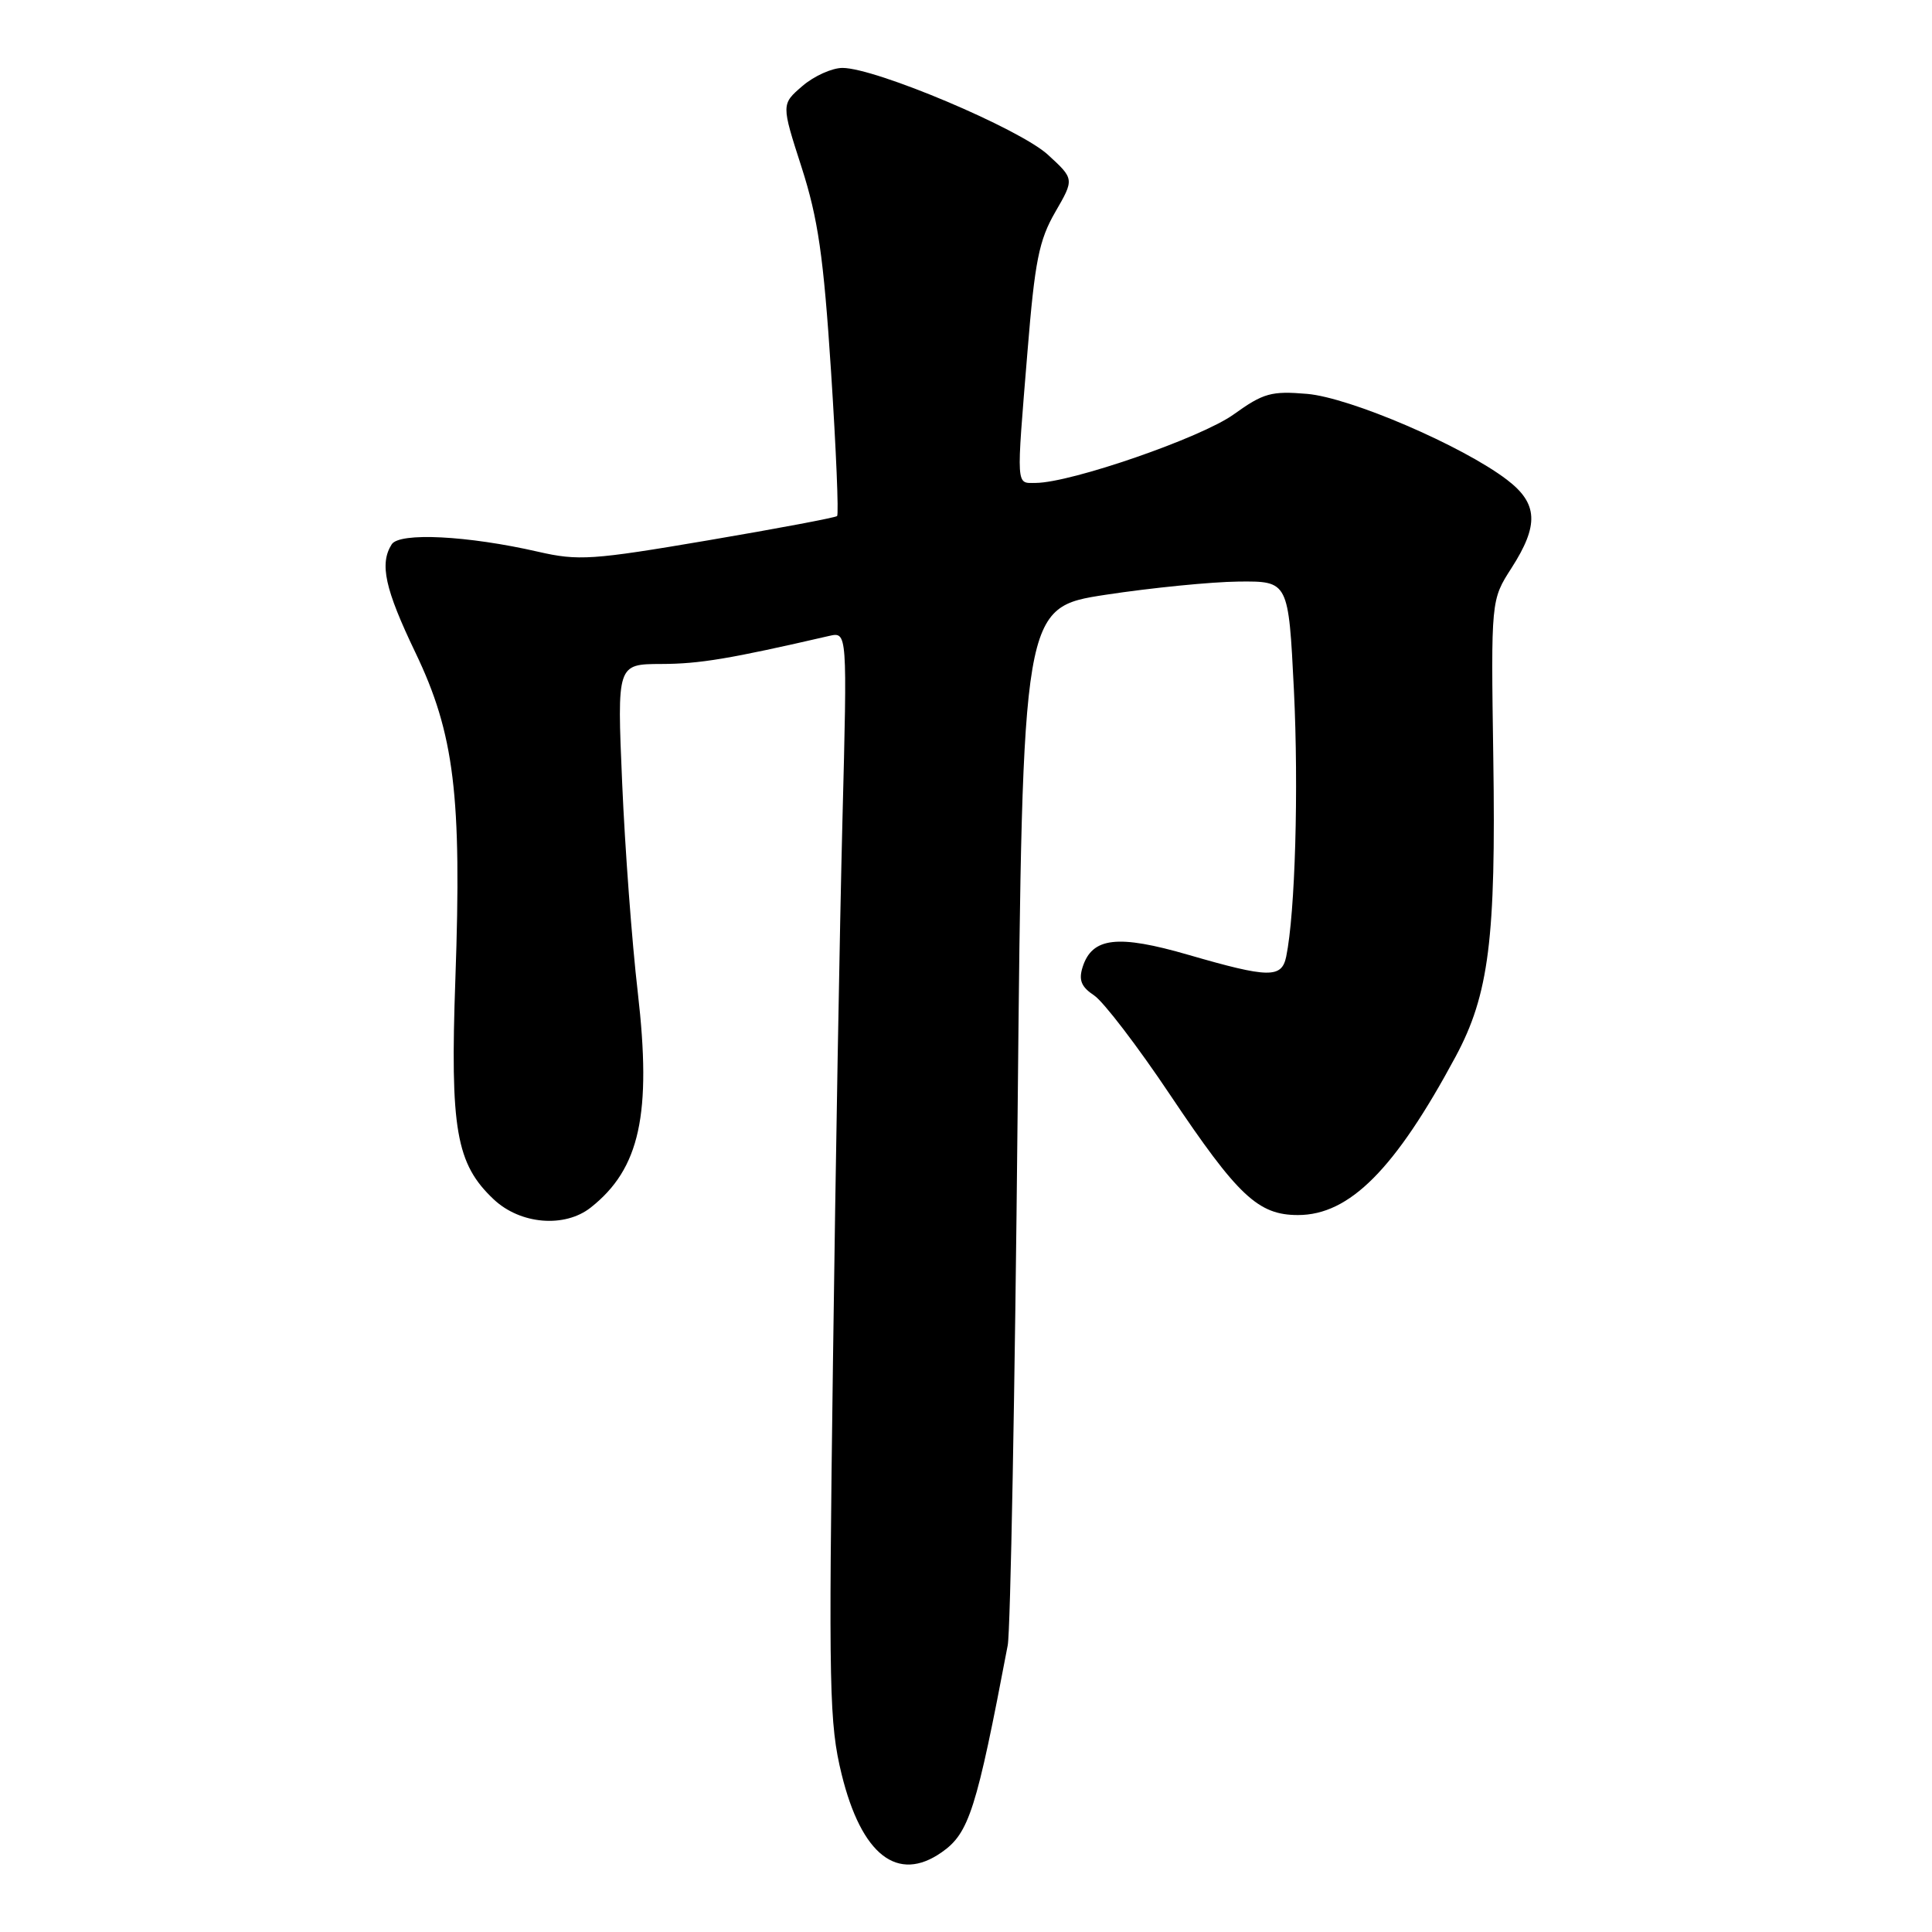<?xml version="1.0" encoding="UTF-8" standalone="no"?>
<!DOCTYPE svg PUBLIC "-//W3C//DTD SVG 1.1//EN" "http://www.w3.org/Graphics/SVG/1.1/DTD/svg11.dtd" >
<svg xmlns="http://www.w3.org/2000/svg" xmlns:xlink="http://www.w3.org/1999/xlink" version="1.1" viewBox="0 0 256 256">
 <g >
 <path fill="currentColor"
d=" M 124.79 245.43 C 128.41 242.90 129.39 239.81 133.53 218.00 C 133.89 216.07 134.48 184.35 134.84 147.50 C 135.50 80.50 135.50 80.50 146.50 78.81 C 152.55 77.89 160.48 77.10 164.12 77.06 C 170.73 77.00 170.73 77.00 171.45 91.43 C 172.09 104.53 171.62 120.98 170.43 126.75 C 169.83 129.64 168.13 129.61 157.50 126.53 C 148.09 123.80 144.71 124.19 143.45 128.15 C 142.91 129.87 143.27 130.77 144.98 131.90 C 146.21 132.72 150.75 138.65 155.05 145.08 C 164.03 158.48 166.71 161.00 171.99 161.00 C 178.82 161.00 184.86 154.93 192.88 140.00 C 197.29 131.79 198.23 124.37 197.87 100.50 C 197.56 79.50 197.56 79.50 200.28 75.27 C 203.94 69.57 203.80 66.71 199.68 63.57 C 193.78 59.07 178.90 52.68 173.19 52.19 C 168.46 51.79 167.41 52.08 163.47 54.91 C 159.18 58.00 141.94 63.96 137.25 63.99 C 134.60 64.00 134.65 64.88 136.15 46.55 C 137.12 34.60 137.67 31.84 139.82 28.11 C 142.36 23.72 142.36 23.72 138.85 20.50 C 135.10 17.06 116.02 9.00 111.63 9.00 C 110.25 9.00 107.85 10.08 106.32 11.40 C 103.52 13.81 103.52 13.81 106.21 22.15 C 108.40 28.98 109.12 33.91 110.12 49.25 C 110.79 59.56 111.15 68.17 110.92 68.38 C 110.69 68.59 102.99 70.04 93.81 71.60 C 78.46 74.21 76.64 74.33 71.31 73.11 C 61.97 70.97 52.92 70.51 51.90 72.13 C 50.27 74.70 51.00 78.04 55.04 86.46 C 60.21 97.24 61.20 105.38 60.34 129.70 C 59.63 149.64 60.43 154.23 65.43 158.93 C 68.95 162.24 74.82 162.73 78.27 160.01 C 84.79 154.87 86.37 147.63 84.51 131.50 C 83.74 124.90 82.81 112.41 82.44 103.75 C 81.76 88.00 81.76 88.00 87.63 87.98 C 92.69 87.97 96.70 87.30 109.88 84.26 C 112.27 83.72 112.27 83.72 111.63 108.61 C 111.28 122.30 110.71 154.71 110.37 180.64 C 109.79 223.88 109.88 228.39 111.52 235.10 C 114.15 245.81 118.94 249.54 124.79 245.43 Z "/>
</g>
</svg>